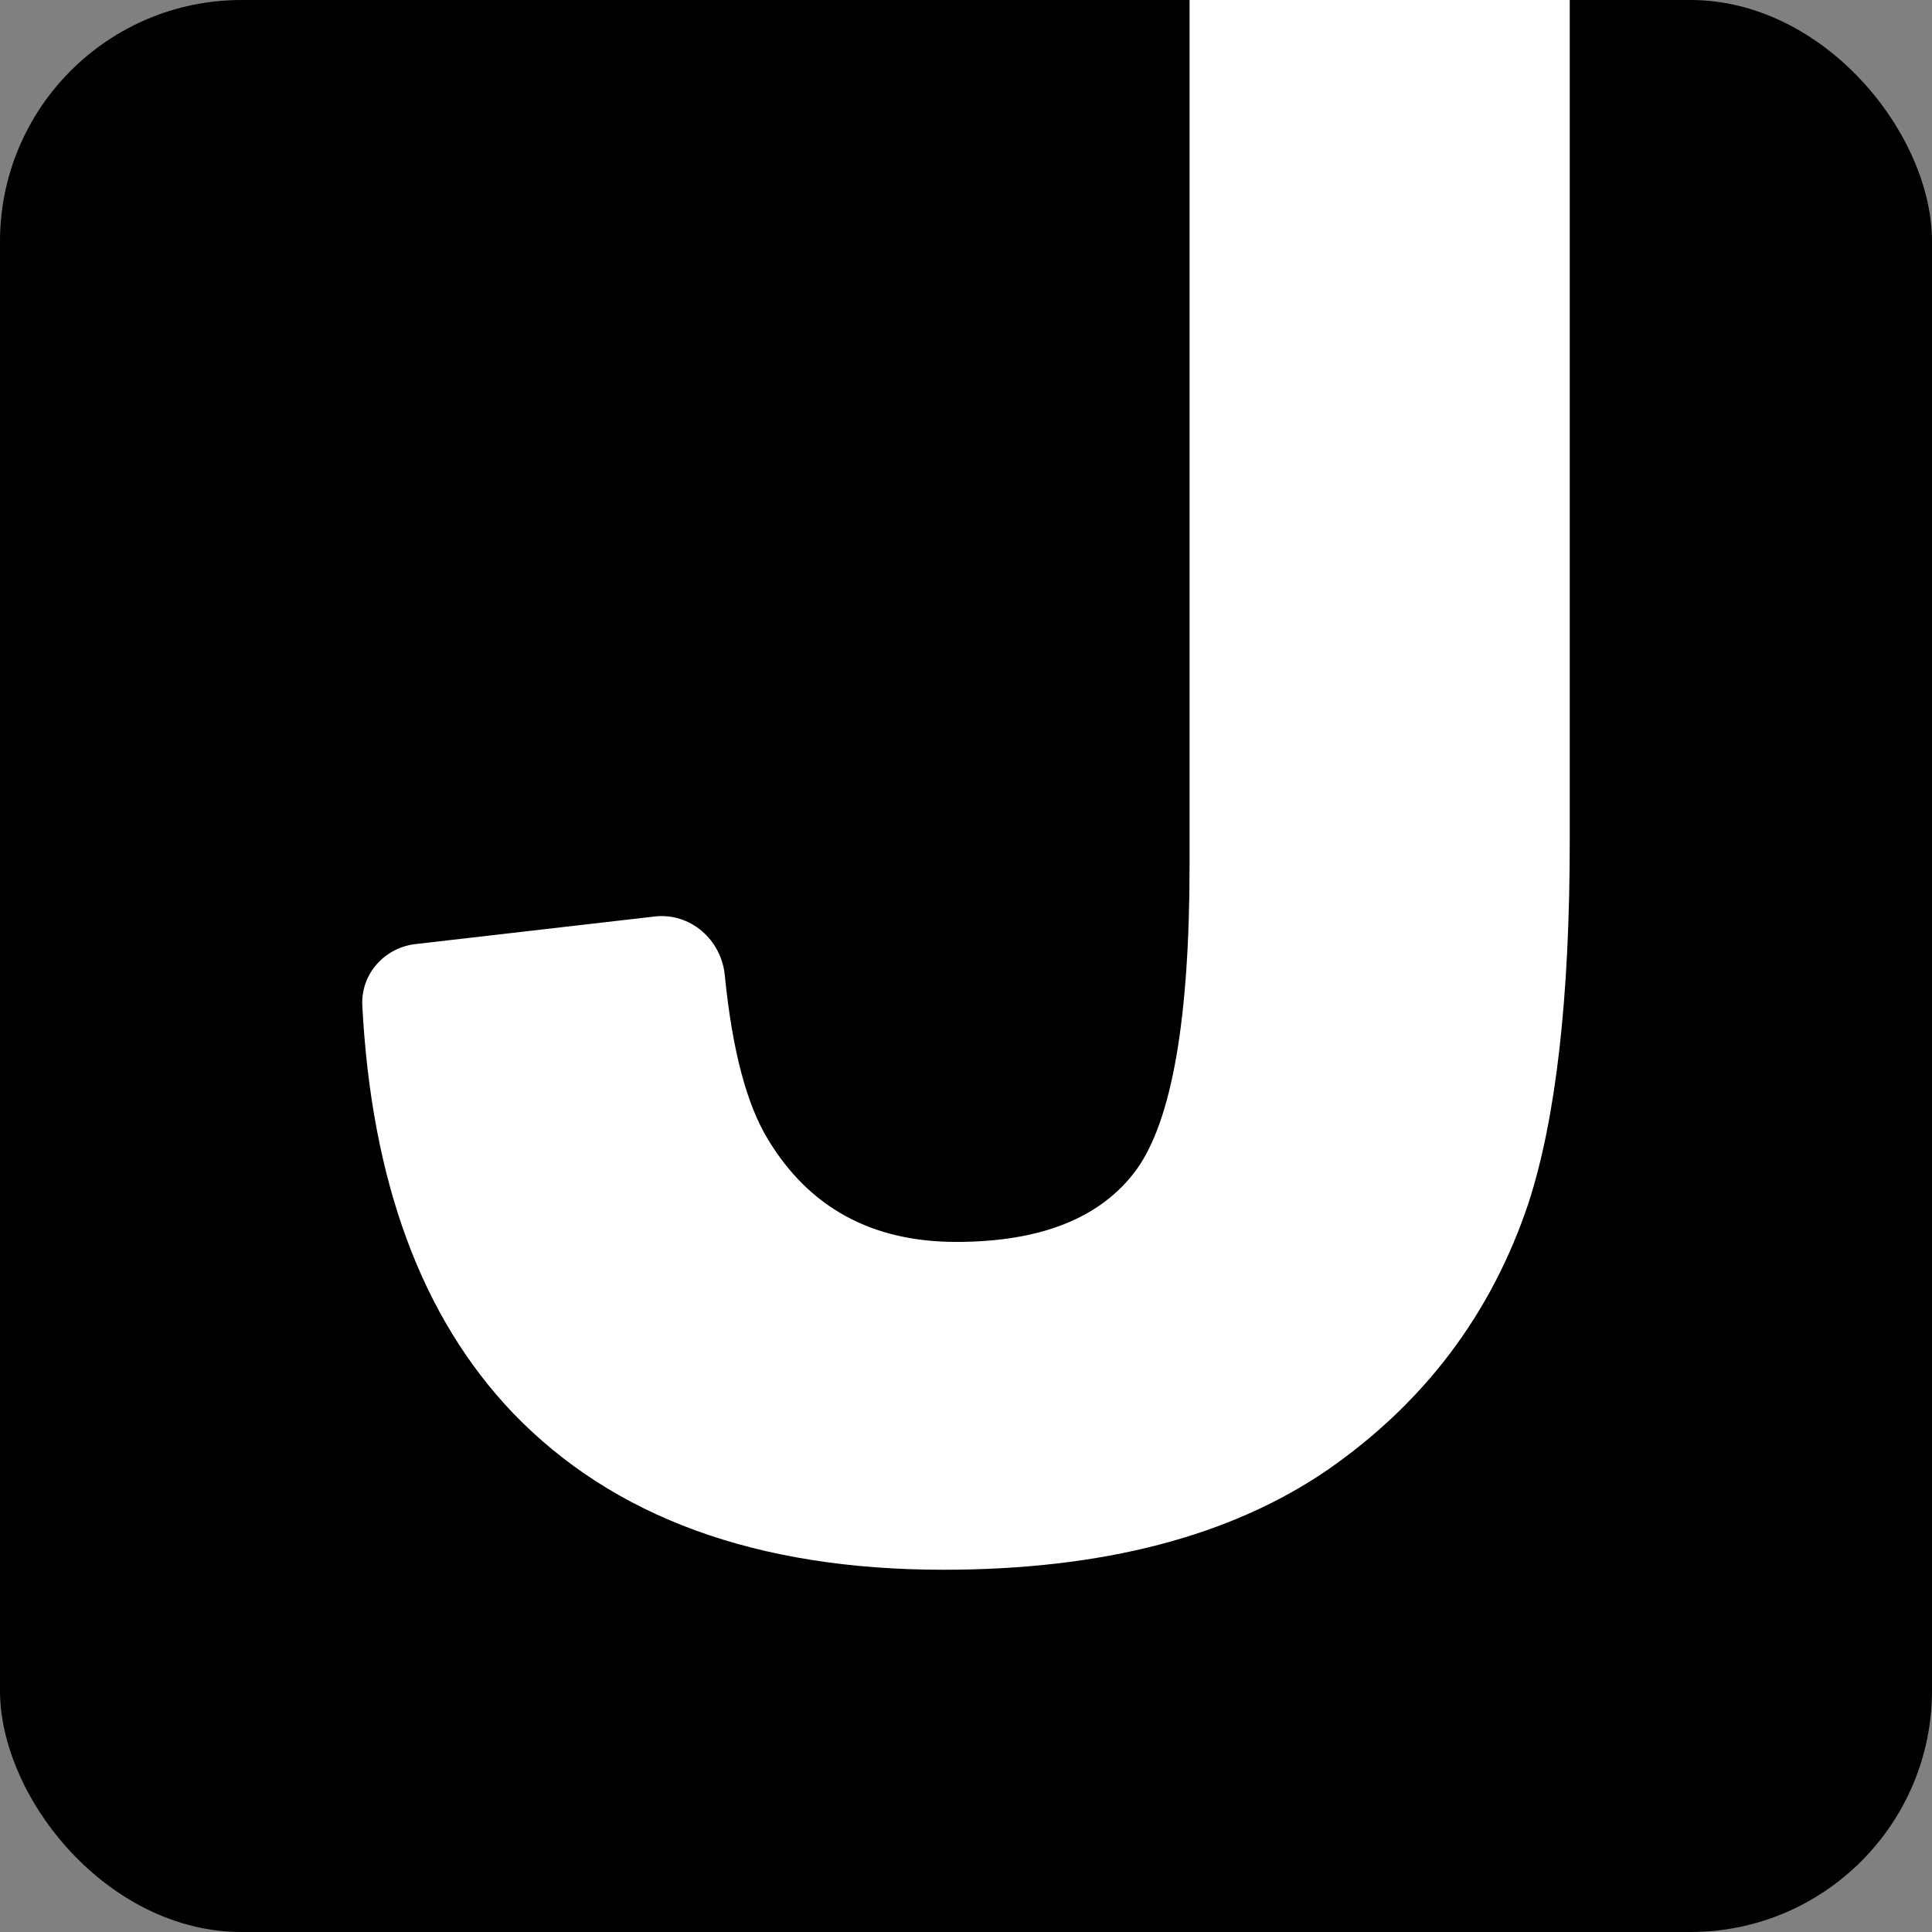 <svg width="32" height="32" viewBox="0 0 32 32" fill="none" xmlns="http://www.w3.org/2000/svg">
<rect x="0" y="0" width="32" height="32" fill="#808080" stroke="none"/>
<g clip-path="url(#clip0_128_57682)">
<rect width="32" height="32" rx="4" fill="black"/>
<path d="M19.703 -4.978C19.703 -5.542 20.158 -6 20.719 -6H24.983C25.545 -6 26 -5.542 26 -4.978V13.917C26 16.521 25.772 18.524 25.317 19.926C24.705 21.758 23.595 23.231 21.987 24.347C20.378 25.449 18.258 26 15.625 26C12.537 26 10.16 25.134 8.495 23.403C6.984 21.82 6.153 19.571 6.001 16.656C5.974 16.136 6.366 15.696 6.881 15.637L10.844 15.18C11.431 15.112 11.947 15.562 12.005 16.153C12.127 17.385 12.365 18.292 12.722 18.875C13.405 20.005 14.444 20.57 15.839 20.57C17.247 20.57 18.244 20.169 18.827 19.368C19.411 18.553 19.703 16.872 19.703 14.325V-4.978Z" fill="white"/>
</g>
<defs>
<clipPath id="clip0_128_57682">
<rect width="32" height="32" rx="4" fill="white"/>
</clipPath>
</defs>
</svg>
